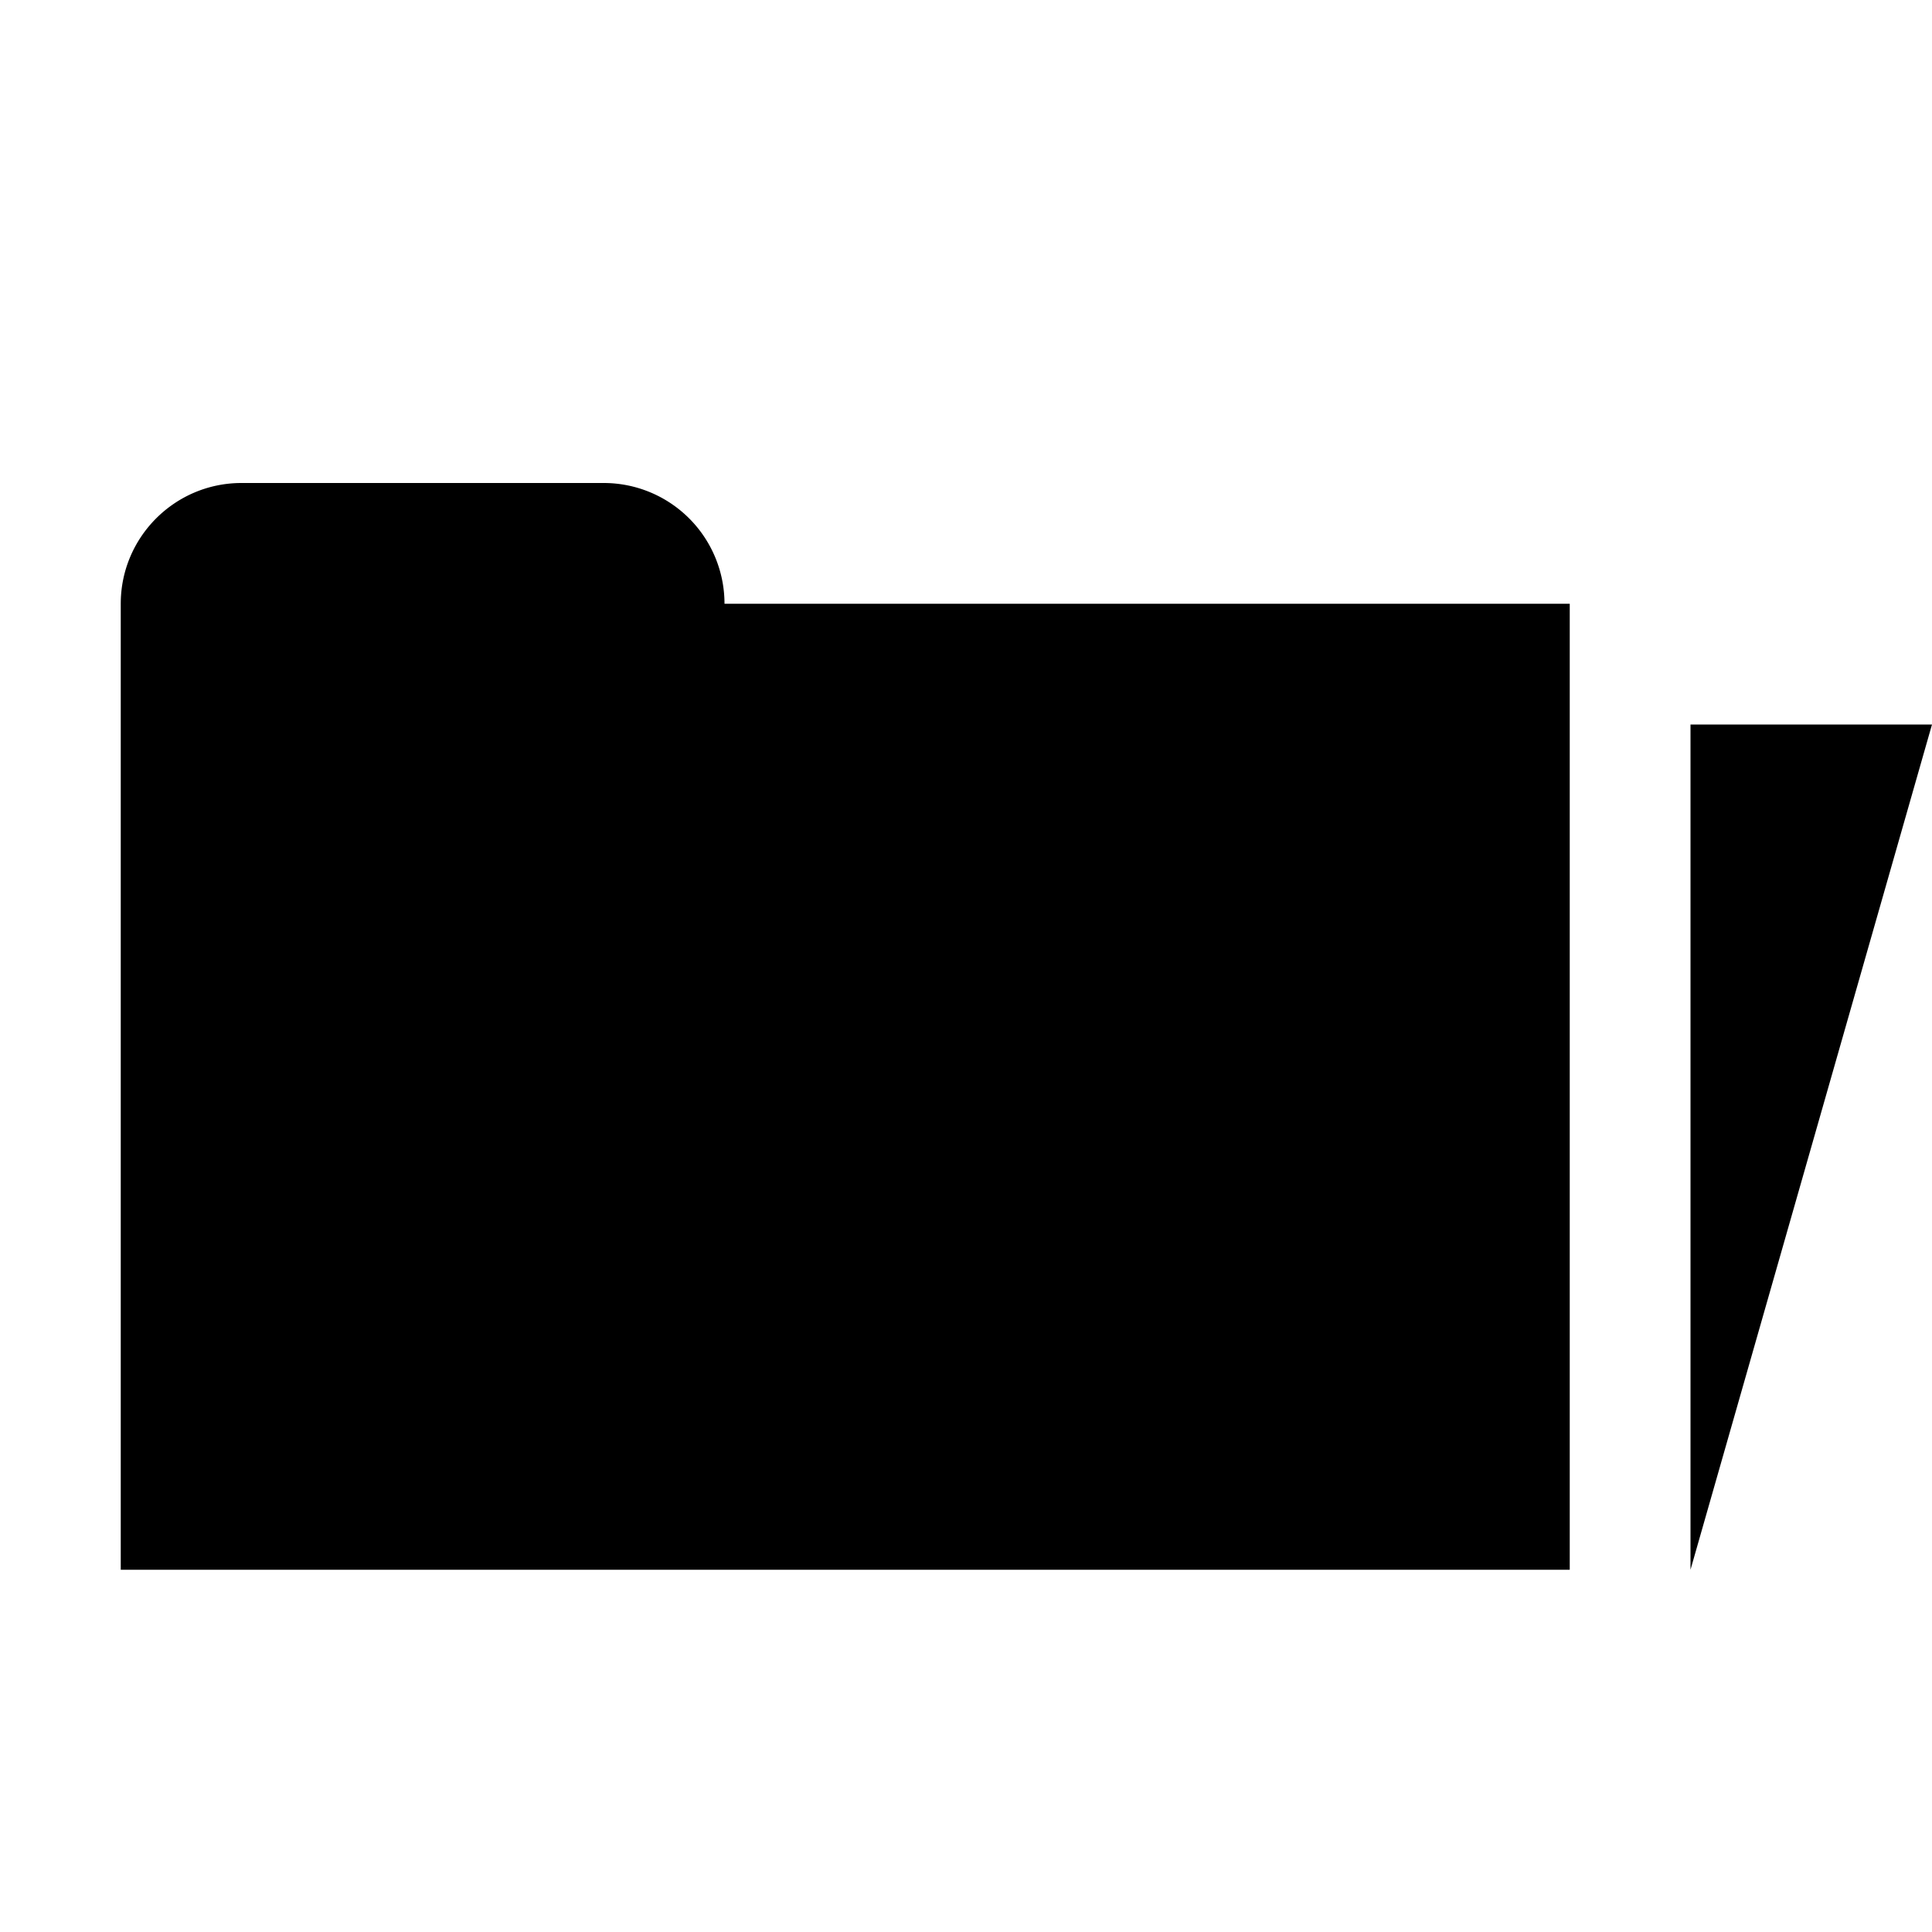 <svg xmlns="http://www.w3.org/2000/svg" width="32" height="32"><path d="M4 8c-1.105 0-2 .898-2 2v16h24V10H12a2 2 0 0 0-2-2Zm24 4v14L32 12h-4" style="stroke:none;fill-rule:nonzero;fill:#000;fill-opacity:1"/></svg>